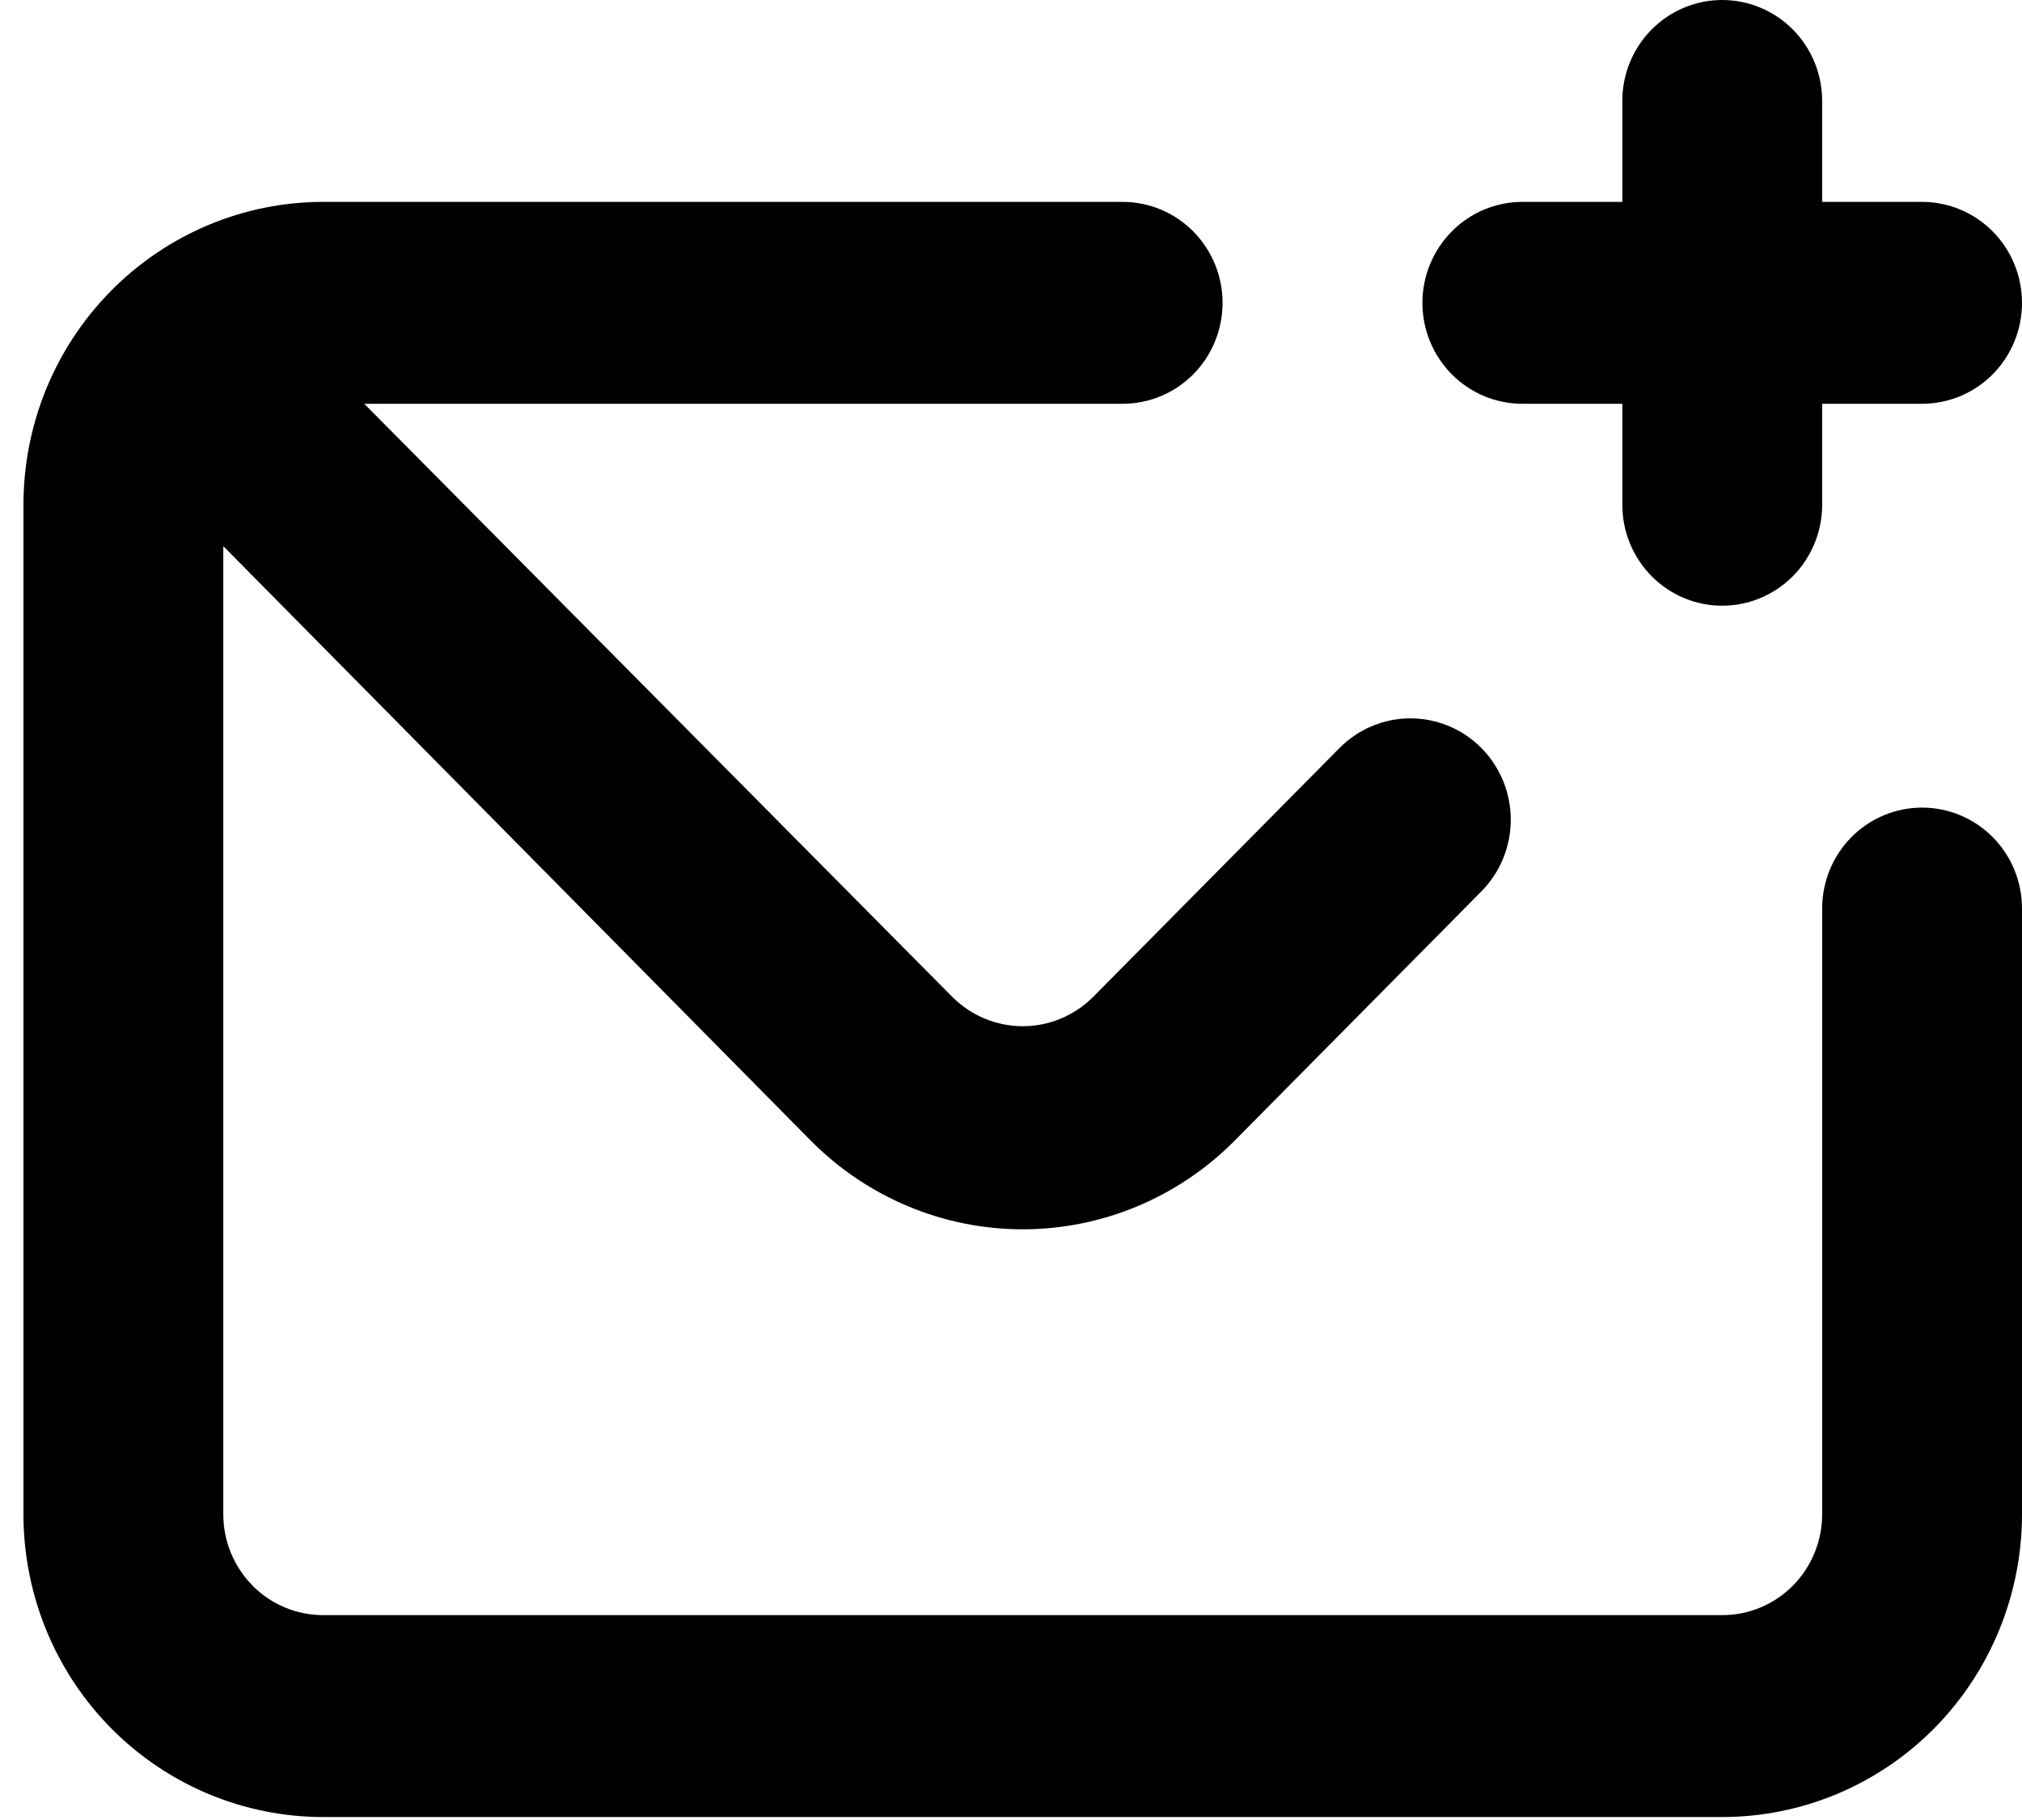 <svg width="30" height="27" viewBox="0 0 30 27" fill="none" xmlns="http://www.w3.org/2000/svg">
<path d="M22.587 5.99H24.07V7.488C24.07 7.885 24.226 8.266 24.504 8.547C24.782 8.828 25.159 8.986 25.552 8.986C25.945 8.986 26.323 8.828 26.601 8.547C26.879 8.266 27.035 7.885 27.035 7.488V5.99H28.517C28.911 5.99 29.288 5.833 29.566 5.552C29.844 5.271 30 4.89 30 4.493C30 4.096 29.844 3.715 29.566 3.434C29.288 3.153 28.911 2.995 28.517 2.995H27.035V1.498C27.035 1.1 26.879 0.719 26.601 0.439C26.323 0.158 25.945 0 25.552 0C25.159 0 24.782 0.158 24.504 0.439C24.226 0.719 24.07 1.1 24.07 1.498V2.995H22.587C22.194 2.995 21.817 3.153 21.539 3.434C21.261 3.715 21.104 4.096 21.104 4.493C21.104 4.89 21.261 5.271 21.539 5.552C21.817 5.833 22.194 5.99 22.587 5.99ZM28.517 11.981C28.124 11.981 27.747 12.139 27.469 12.419C27.191 12.7 27.035 13.081 27.035 13.478V22.464C27.035 22.861 26.879 23.242 26.601 23.523C26.323 23.804 25.945 23.961 25.552 23.961H4.796C4.402 23.961 4.025 23.804 3.747 23.523C3.469 23.242 3.313 22.861 3.313 22.464V8.102L12.031 16.923C12.865 17.764 13.995 18.237 15.174 18.237C16.353 18.237 17.483 17.764 18.317 16.923L21.979 13.224C22.258 12.942 22.415 12.559 22.415 12.16C22.415 11.762 22.258 11.379 21.979 11.097C21.7 10.815 21.321 10.657 20.926 10.657C20.532 10.657 20.153 10.815 19.874 11.097L16.212 14.796C15.935 15.07 15.562 15.224 15.174 15.224C14.786 15.224 14.413 15.07 14.136 14.796L5.404 5.99H16.657C17.05 5.99 17.427 5.833 17.705 5.552C17.983 5.271 18.139 4.89 18.139 4.493C18.139 4.096 17.983 3.715 17.705 3.434C17.427 3.153 17.05 2.995 16.657 2.995H4.796C3.616 2.995 2.485 3.469 1.651 4.311C0.816 5.154 0.348 6.296 0.348 7.488V22.464C0.348 23.655 0.816 24.798 1.651 25.641C2.485 26.483 3.616 26.956 4.796 26.956H25.552C26.732 26.956 27.863 26.483 28.697 25.641C29.531 24.798 30 23.655 30 22.464V13.478C30 13.081 29.844 12.7 29.566 12.419C29.288 12.139 28.911 11.981 28.517 11.981Z" fill="black"/>
</svg>
